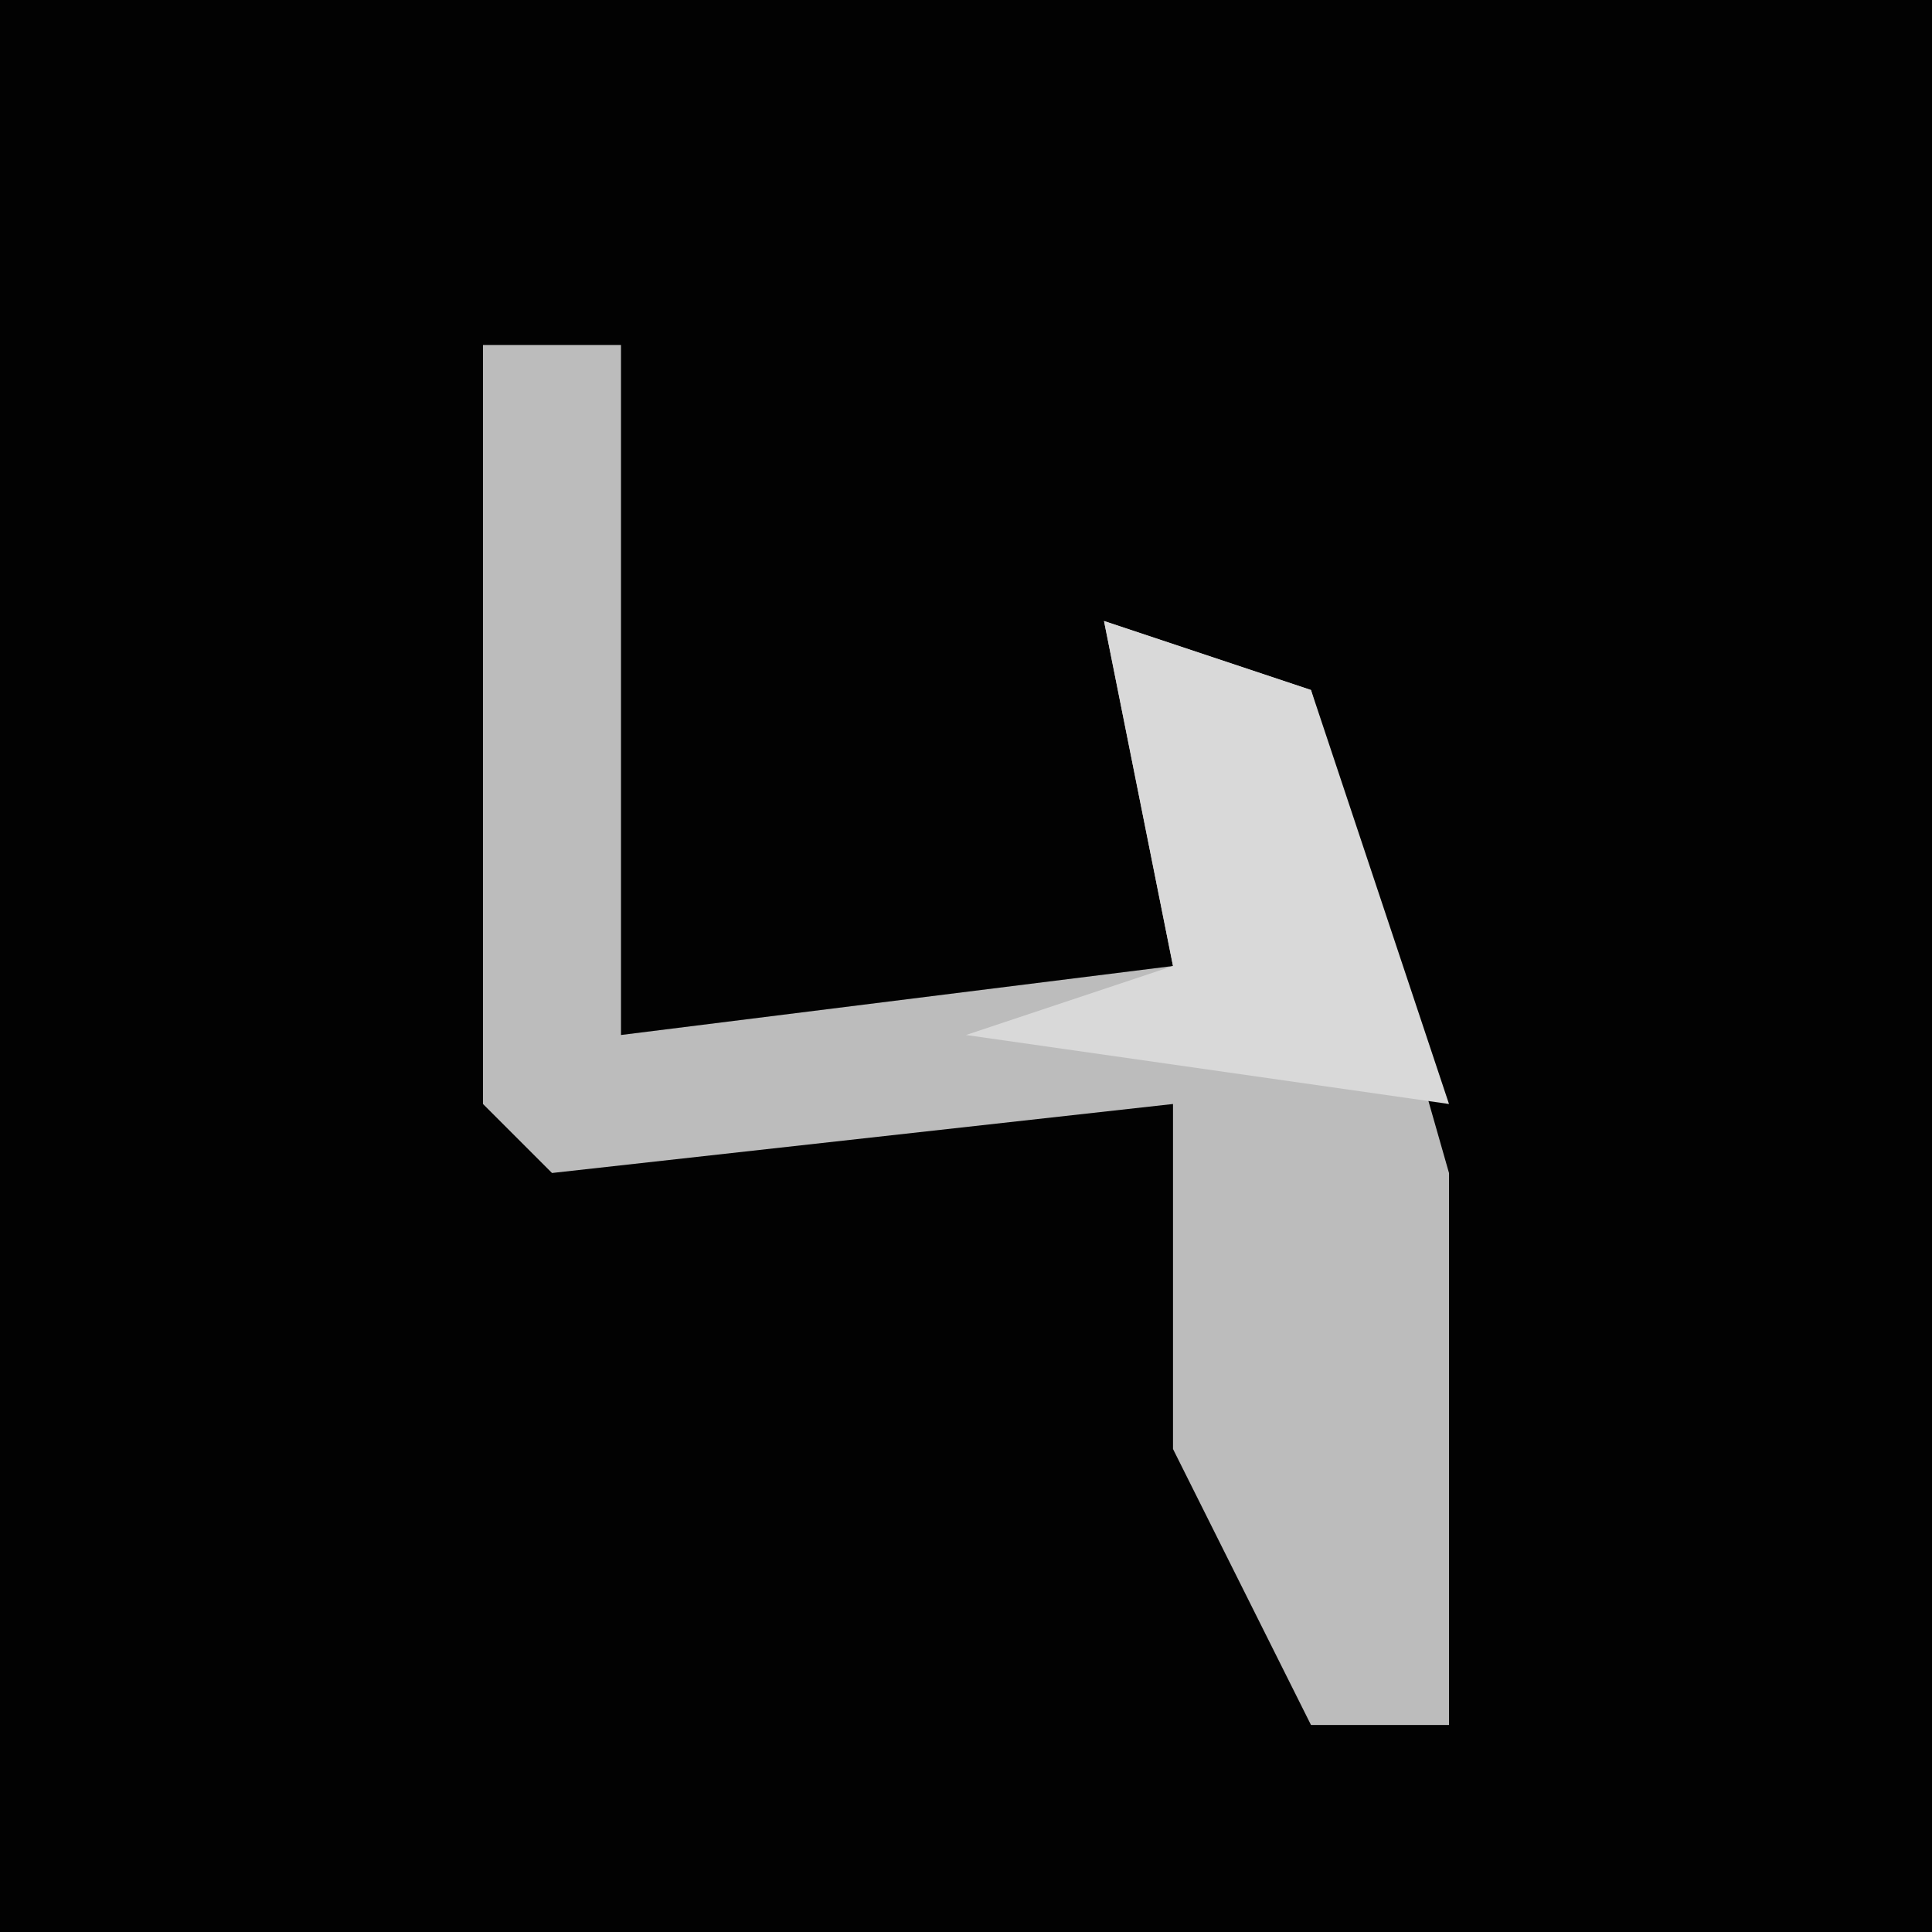 <?xml version="1.0" encoding="UTF-8"?>
<svg version="1.1" xmlns="http://www.w3.org/2000/svg" width="28" height="28">
<path d="M0,0 L28,0 L28,28 L0,28 Z " fill="#020202" transform="translate(0,0)"/>
<path d="M0,0 L2,0 L2,10 L10,9 L9,4 L12,5 L14,12 L14,20 L12,20 L10,16 L10,11 L1,12 L0,11 Z " fill="#BCBCBC" transform="translate(7,5)"/>
<path d="M0,0 L3,1 L5,7 L-2,6 L1,5 Z " fill="#D9D9D9" transform="translate(16,9)"/>
</svg>
